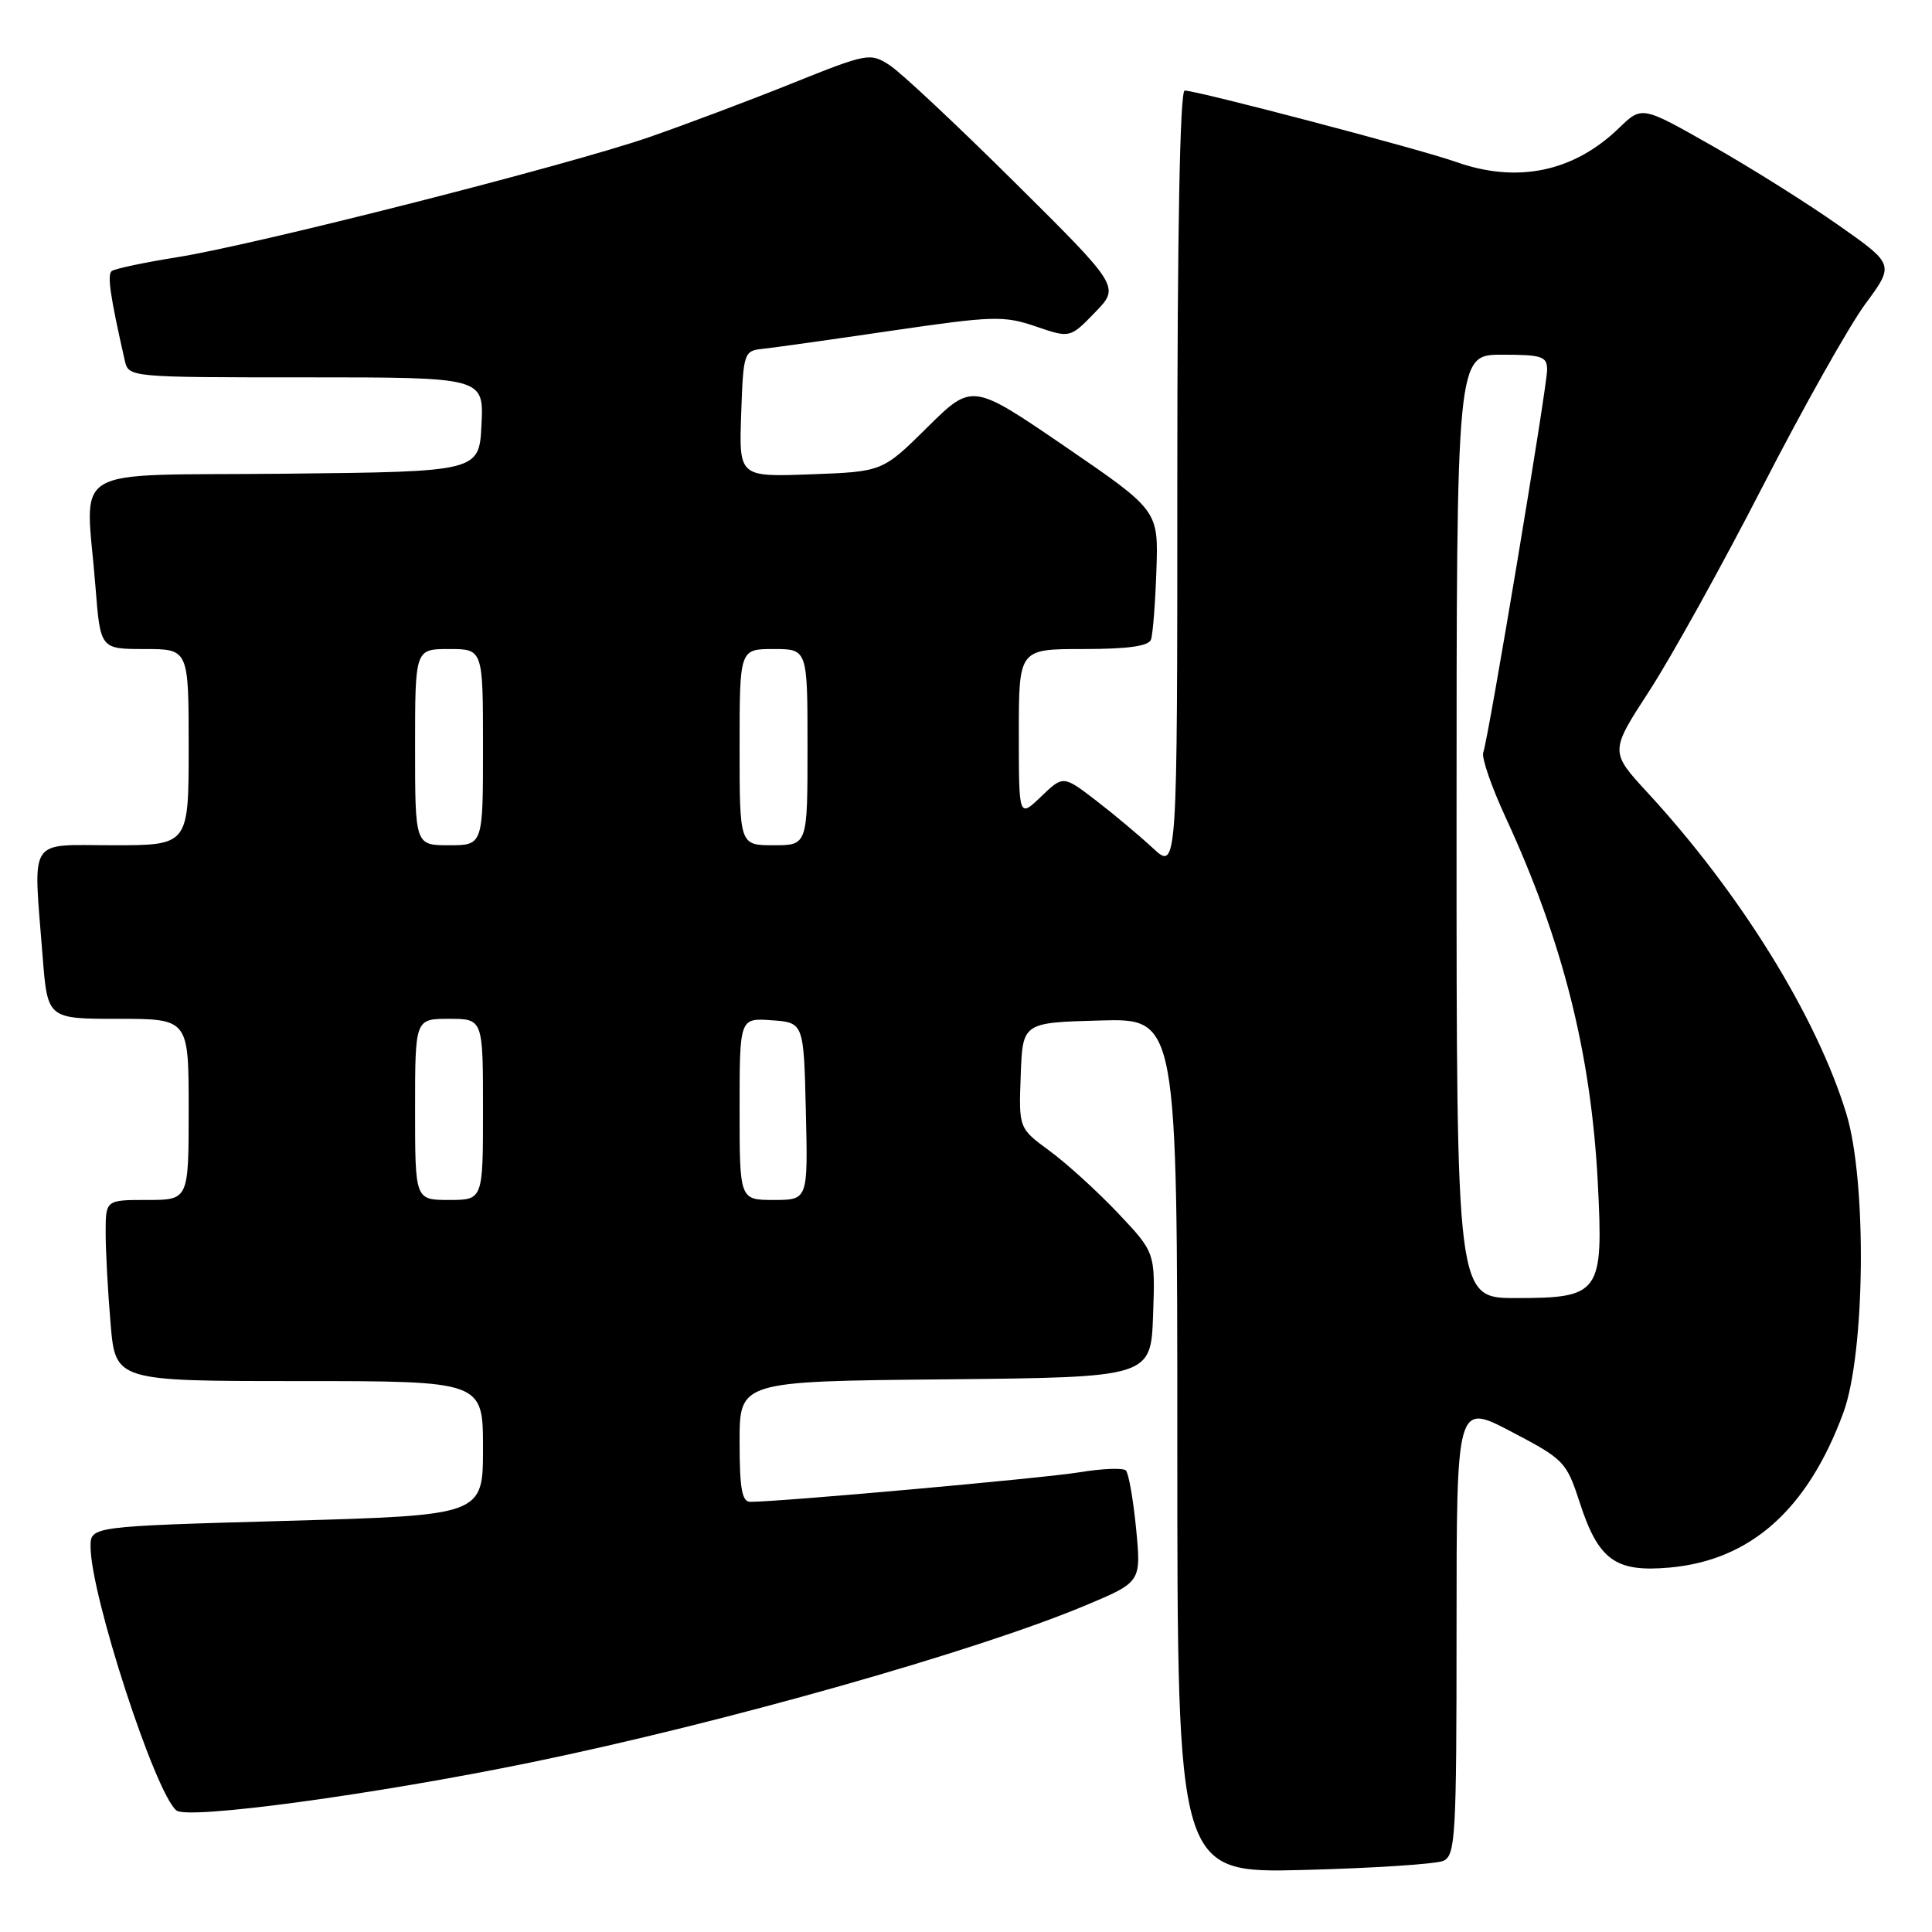 <?xml version="1.0" encoding="UTF-8" standalone="no"?>
<!DOCTYPE svg PUBLIC "-//W3C//DTD SVG 1.1//EN" "http://www.w3.org/Graphics/SVG/1.1/DTD/svg11.dtd" >
<svg xmlns="http://www.w3.org/2000/svg" xmlns:xlink="http://www.w3.org/1999/xlink" version="1.1" viewBox="0 0 256 256">
 <g >
 <path fill="currentColor"
d=" M 191.25 246.57 C 192.86 245.85 193.00 243.40 193.00 215.84 C 193.00 185.90 193.00 185.90 200.25 189.70 C 207.24 193.36 207.56 193.70 209.29 199.00 C 211.79 206.73 214.04 208.36 221.25 207.71 C 231.97 206.74 239.51 200.03 244.24 187.23 C 247.16 179.35 247.39 156.54 244.65 147.57 C 240.72 134.71 230.60 118.36 218.33 105.05 C 213.31 99.60 213.31 99.60 218.54 91.55 C 221.42 87.12 228.17 74.95 233.54 64.50 C 238.91 54.05 245.04 43.15 247.17 40.27 C 251.03 35.04 251.03 35.04 243.51 29.77 C 239.38 26.87 231.85 22.14 226.78 19.27 C 217.56 14.03 217.56 14.03 214.53 16.96 C 208.51 22.79 201.02 24.34 192.88 21.44 C 188.21 19.78 158.62 12.00 156.98 12.00 C 156.35 12.00 156.00 30.64 156.00 63.70 C 156.00 115.39 156.00 115.39 152.75 112.37 C 150.96 110.71 147.56 107.86 145.19 106.04 C 140.88 102.74 140.88 102.74 137.94 105.56 C 135.00 108.37 135.00 108.37 135.00 97.19 C 135.00 86.00 135.00 86.00 143.53 86.00 C 149.45 86.00 152.20 85.62 152.51 84.75 C 152.76 84.06 153.08 79.93 153.23 75.57 C 153.50 67.64 153.50 67.64 141.16 59.19 C 128.82 50.75 128.82 50.75 122.88 56.62 C 116.94 62.50 116.94 62.50 107.43 62.85 C 97.92 63.20 97.92 63.20 98.21 54.85 C 98.49 46.77 98.58 46.49 101.00 46.23 C 102.38 46.09 110.06 45.01 118.08 43.83 C 131.61 41.85 132.99 41.81 137.23 43.25 C 141.79 44.81 141.79 44.81 145.09 41.40 C 148.40 38.00 148.40 38.00 134.45 24.16 C 126.78 16.55 119.32 9.56 117.87 8.63 C 115.30 6.97 114.95 7.03 104.87 11.08 C 99.17 13.37 90.67 16.56 86.00 18.18 C 75.07 21.95 33.90 32.42 23.50 34.08 C 19.10 34.78 15.19 35.61 14.80 35.92 C 14.19 36.43 14.60 39.27 16.53 47.75 C 17.04 50.00 17.04 50.00 40.57 50.00 C 64.10 50.00 64.10 50.00 63.80 56.25 C 63.50 62.50 63.50 62.50 37.75 62.77 C 8.35 63.07 11.37 61.27 12.65 77.75 C 13.30 86.00 13.30 86.00 19.15 86.00 C 25.00 86.00 25.00 86.00 25.00 99.00 C 25.00 112.00 25.00 112.00 15.00 112.00 C 3.54 112.00 4.40 110.64 5.65 126.75 C 6.30 135.00 6.30 135.00 15.65 135.00 C 25.00 135.00 25.00 135.00 25.00 147.00 C 25.00 159.00 25.00 159.00 19.50 159.00 C 14.00 159.00 14.00 159.00 14.00 163.35 C 14.00 165.74 14.29 171.14 14.65 175.35 C 15.29 183.00 15.29 183.00 39.65 183.00 C 64.00 183.00 64.00 183.00 64.00 191.89 C 64.00 200.78 64.00 200.78 38.00 201.52 C 12.00 202.25 12.00 202.25 12.00 204.94 C 12.00 211.32 20.53 237.53 23.37 239.89 C 24.88 241.15 49.69 237.78 70.50 233.50 C 95.90 228.27 129.44 218.77 143.82 212.73 C 151.22 209.63 151.22 209.63 150.54 202.56 C 150.16 198.68 149.55 195.20 149.18 194.84 C 148.80 194.48 146.03 194.59 143.00 195.09 C 138.24 195.87 103.40 199.00 99.42 199.00 C 98.31 199.00 98.00 197.25 98.00 191.02 C 98.00 183.03 98.00 183.03 125.25 182.77 C 152.50 182.50 152.50 182.50 152.79 174.23 C 153.08 165.97 153.08 165.97 148.13 160.73 C 145.40 157.85 141.33 154.15 139.08 152.50 C 134.99 149.50 134.99 149.50 135.25 142.50 C 135.50 135.50 135.50 135.50 145.75 135.22 C 156.00 134.93 156.00 134.93 156.00 191.57 C 156.00 248.20 156.00 248.20 172.75 247.78 C 181.96 247.54 190.29 247.00 191.25 246.57 Z  M 193.00 109.50 C 193.00 47.00 193.00 47.00 199.00 47.00 C 204.34 47.00 205.00 47.22 205.00 49.00 C 205.00 51.27 197.23 97.84 196.54 99.71 C 196.29 100.38 197.62 104.23 199.49 108.28 C 207.07 124.68 210.83 139.58 211.72 156.76 C 212.47 171.39 212.03 172.00 200.85 172.00 C 193.00 172.00 193.00 172.00 193.00 109.50 Z  M 55.00 147.00 C 55.00 135.00 55.00 135.00 59.50 135.00 C 64.00 135.00 64.00 135.00 64.00 147.00 C 64.00 159.00 64.00 159.00 59.50 159.00 C 55.00 159.00 55.00 159.00 55.00 147.00 Z  M 98.00 146.94 C 98.00 134.89 98.00 134.89 102.25 135.19 C 106.50 135.50 106.50 135.50 106.78 147.25 C 107.06 159.00 107.06 159.00 102.53 159.00 C 98.00 159.00 98.00 159.00 98.00 146.94 Z  M 55.00 99.00 C 55.00 86.00 55.00 86.00 59.50 86.00 C 64.00 86.00 64.00 86.00 64.00 99.00 C 64.00 112.00 64.00 112.00 59.50 112.00 C 55.00 112.00 55.00 112.00 55.00 99.00 Z  M 98.00 99.00 C 98.00 86.00 98.00 86.00 102.50 86.00 C 107.00 86.00 107.00 86.00 107.00 99.00 C 107.00 112.00 107.00 112.00 102.50 112.00 C 98.00 112.00 98.00 112.00 98.00 99.00 Z "/>
</g>
</svg>